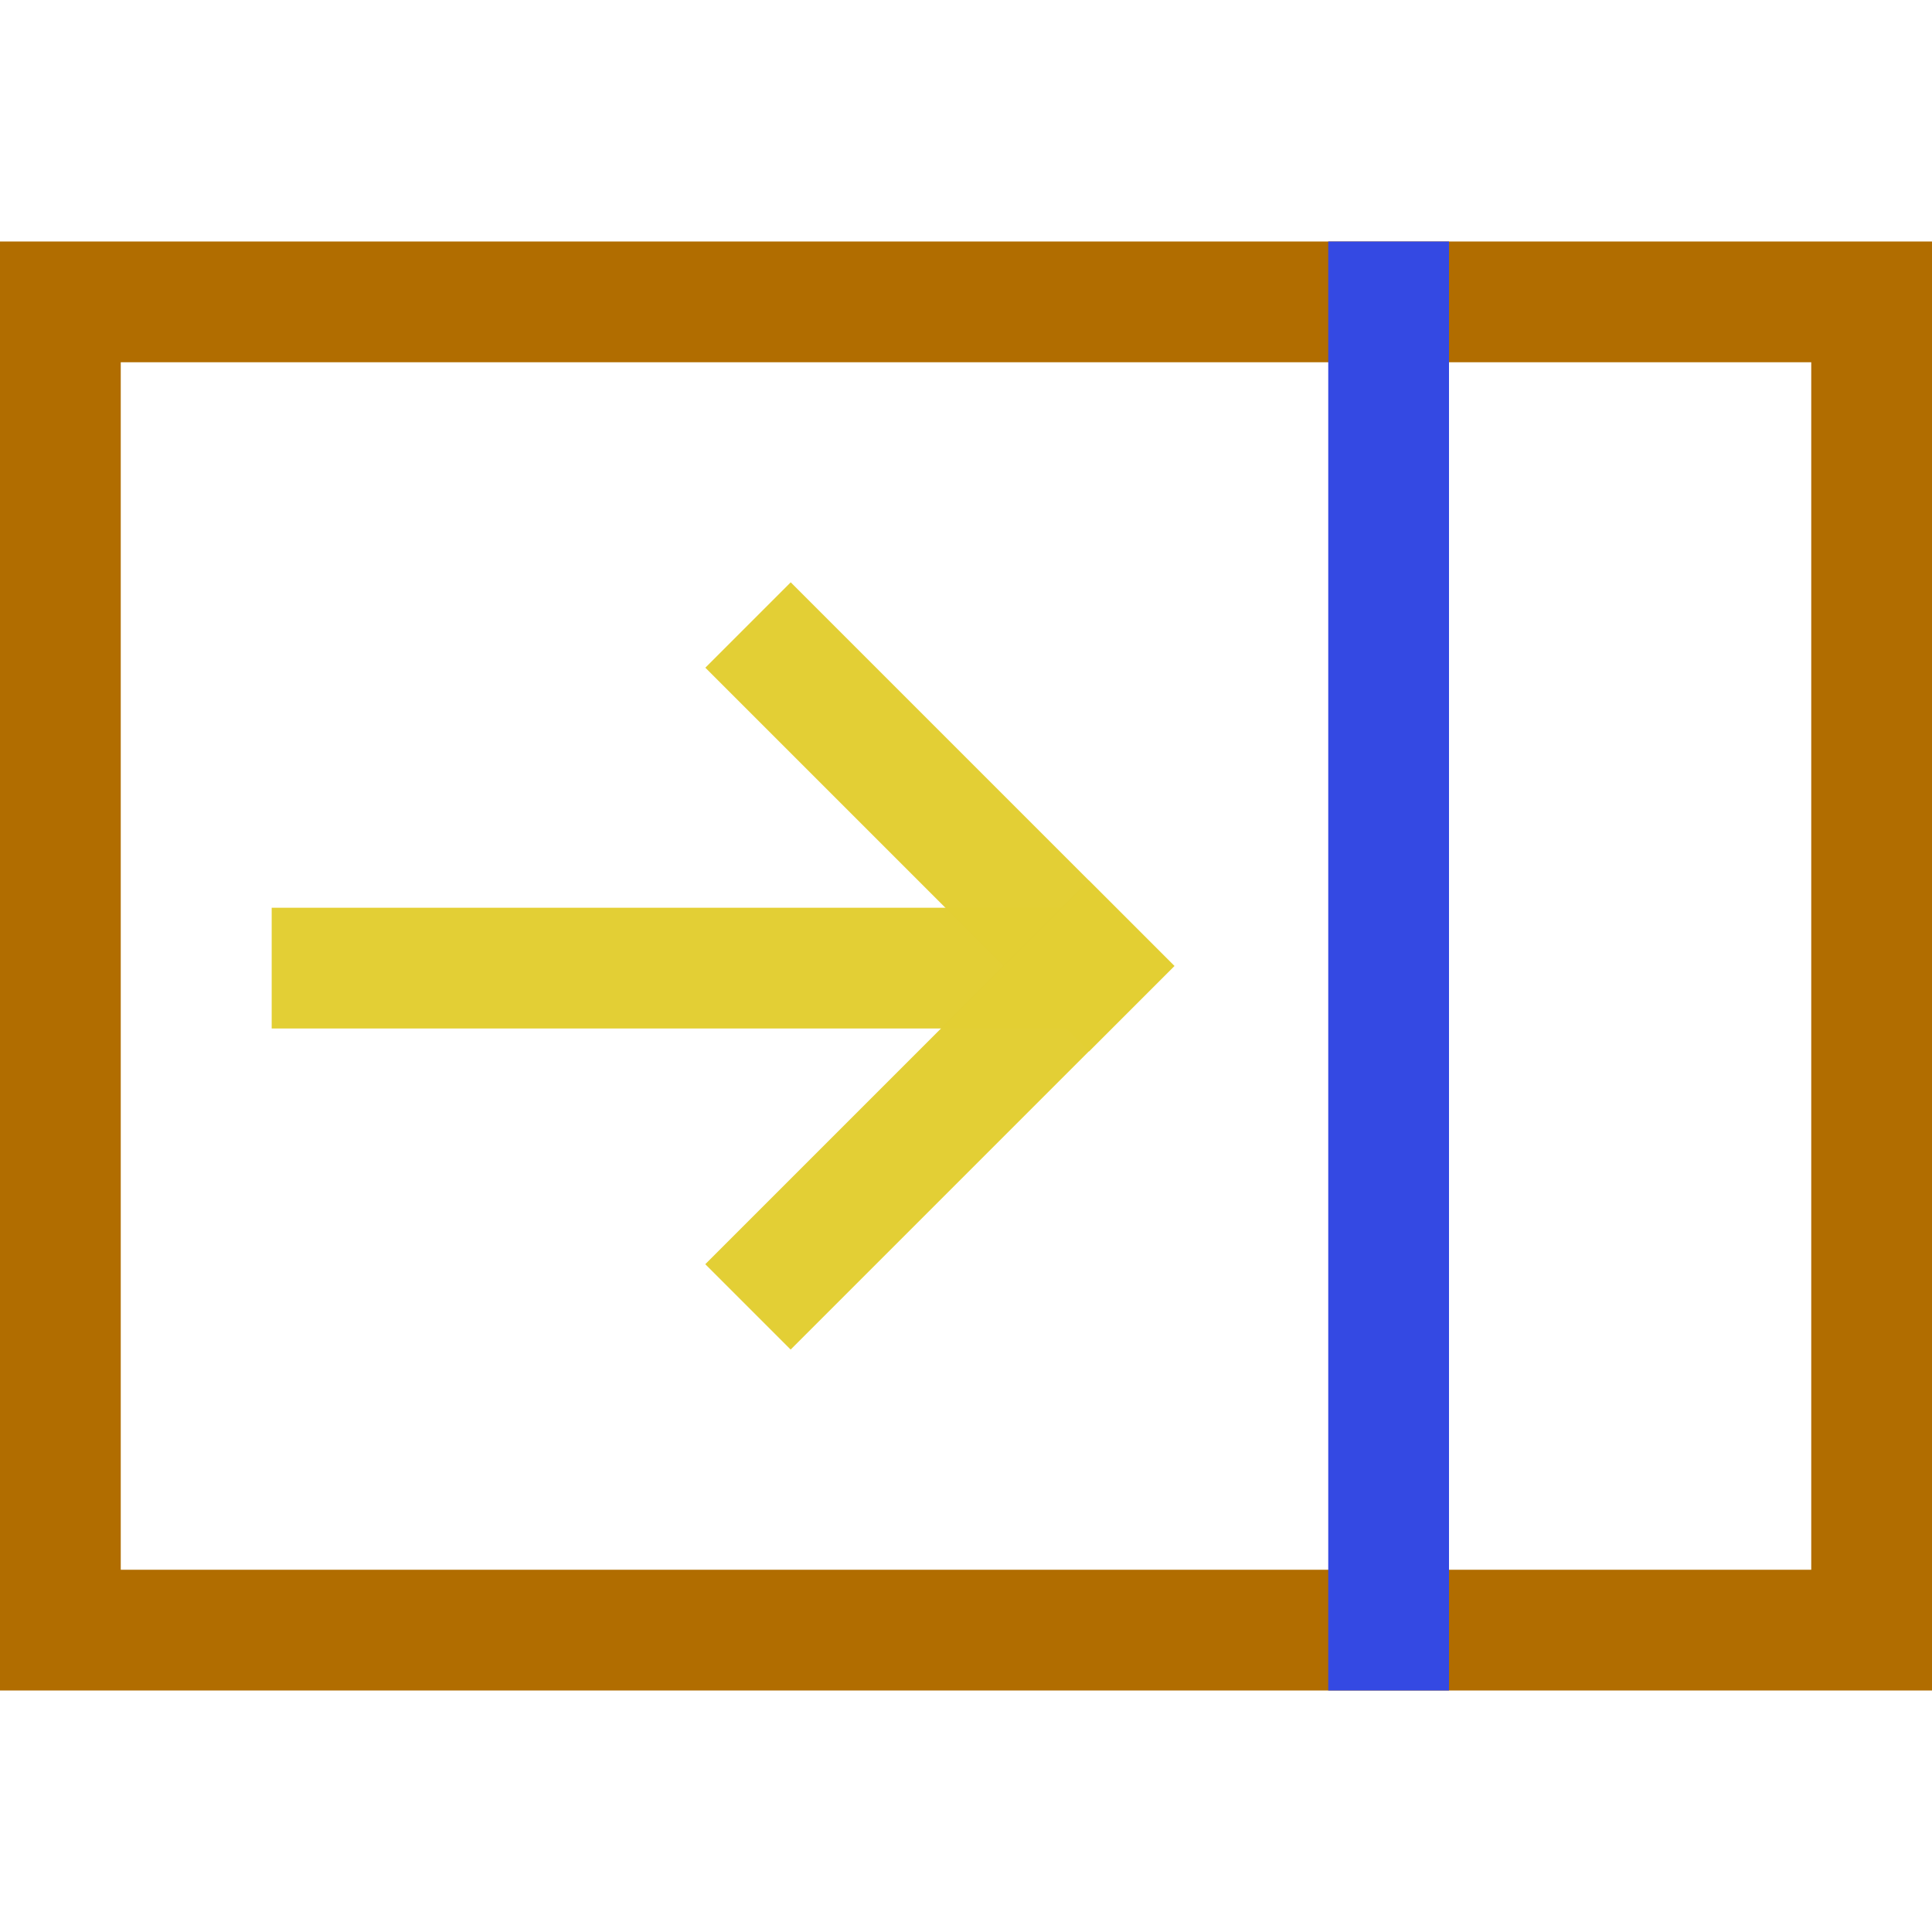 <?xml version="1.0" encoding="UTF-8" standalone="no"?>
<svg
   version="1.1"
   width="1024"
   height="1024"
   viewBox="0 0 1024.00 1024.00"
   enable-background="new 0 0 1024.00 1024.00"
   xml:space="preserve"
   id="svg4562"
   sodipodi:docname="uE90b-pane-close.svg"
   inkscape:version="1.2.1 (9c6d41e410, 2022-07-14)"
   xmlns:inkscape="http://www.inkscape.org/namespaces/inkscape"
   xmlns:sodipodi="http://sodipodi.sourceforge.net/DTD/sodipodi-0.dtd"
   xmlns="http://www.w3.org/2000/svg"
   xmlns:svg="http://www.w3.org/2000/svg"
   xmlns:rdf="http://www.w3.org/1999/02/22-rdf-syntax-ns#"
   xmlns:cc="http://creativecommons.org/ns#"
   xmlns:dc="http://purl.org/dc/elements/1.1/"><sodipodi:namedview
     pagecolor="#ffffff"
     bordercolor="#666666"
     borderopacity="1"
     objecttolerance="10"
     gridtolerance="10"
     guidetolerance="10"
     inkscape:pageopacity="0"
     inkscape:pageshadow="2"
     inkscape:window-width="1920"
     inkscape:window-height="1009"
     id="namedview4526"
     showgrid="false"
     inkscape:zoom="0.65930143"
     inkscape:cx="229.78867"
     inkscape:cy="503.56329"
     inkscape:window-x="-8"
     inkscape:window-y="-8"
     inkscape:window-maximized="1"
     inkscape:current-layer="svg4562"
     inkscape:measure-start="406.491,309.418"
     inkscape:measure-end="359.471,182.011"
     inkscape:showpageshadow="2"
     inkscape:pagecheckerboard="0"
     inkscape:deskcolor="#d1d1d1" /><defs
     id="defs4566" /><g
     id="g5743" /><g
     id="g5743-3"
     transform="translate(0,-662.475)" /><g
     transform="matrix(-1,0,0,1,1023.029,-1.627)"
     id="g4518-2" /><g
     transform="matrix(0.866,0,0,0.841,63.496,73.3)"
     id="g4590-9"
     style="fill:#ecd919;fill-opacity:1;stroke-width:1.172" /><g
     id="g5111"
     transform="translate(-270.075,108.106)"
     style="fill:#e3cf34;fill-opacity:1"><rect
       y="373.015"
       x="414.075"
       height="64"
       width="442.311"
       id="rect5071"
       style="opacity:0.99;fill:#e3cf34;fill-opacity:1;stroke:none;stroke-width:64;stroke-miterlimit:4;stroke-dasharray:none;stroke-opacity:1" /><g
       transform="translate(406.491,182.011)"
       id="g5105"
       style="fill:#e3cf34;fill-opacity:1"><rect
         style="opacity:0.99;fill:#e3cf34;fill-opacity:1;stroke:none;stroke-width:64;stroke-miterlimit:4;stroke-dasharray:none;stroke-opacity:1"
         id="rect5071-8"
         width="287.602"
         height="64"
         x="212.982"
         y="-186.793"
         transform="rotate(45)" /><rect
         style="opacity:0.99;fill:#e3cf34;fill-opacity:1;stroke:none;stroke-width:64;stroke-miterlimit:4;stroke-dasharray:none;stroke-opacity:1"
         id="rect5071-8-0"
         width="287.602"
         height="64"
         x="-186.793"
         y="436.584"
         transform="matrix(-0.707,0.707,0.707,0.707,0,0)" /></g></g><rect
     style="fill:none;stroke:#b16d00;stroke-width:64;stroke-miterlimit:1000"
     id="rect704"
     width="960"
     height="704"
     x="32"
     y="160" /><rect
     style="fill:#3449e3;fill-opacity:1;stroke:none;stroke-width:64;stroke-miterlimit:1000"
     id="rect706"
     width="64"
     height="768"
     x="704"
     y="128" /></svg>
